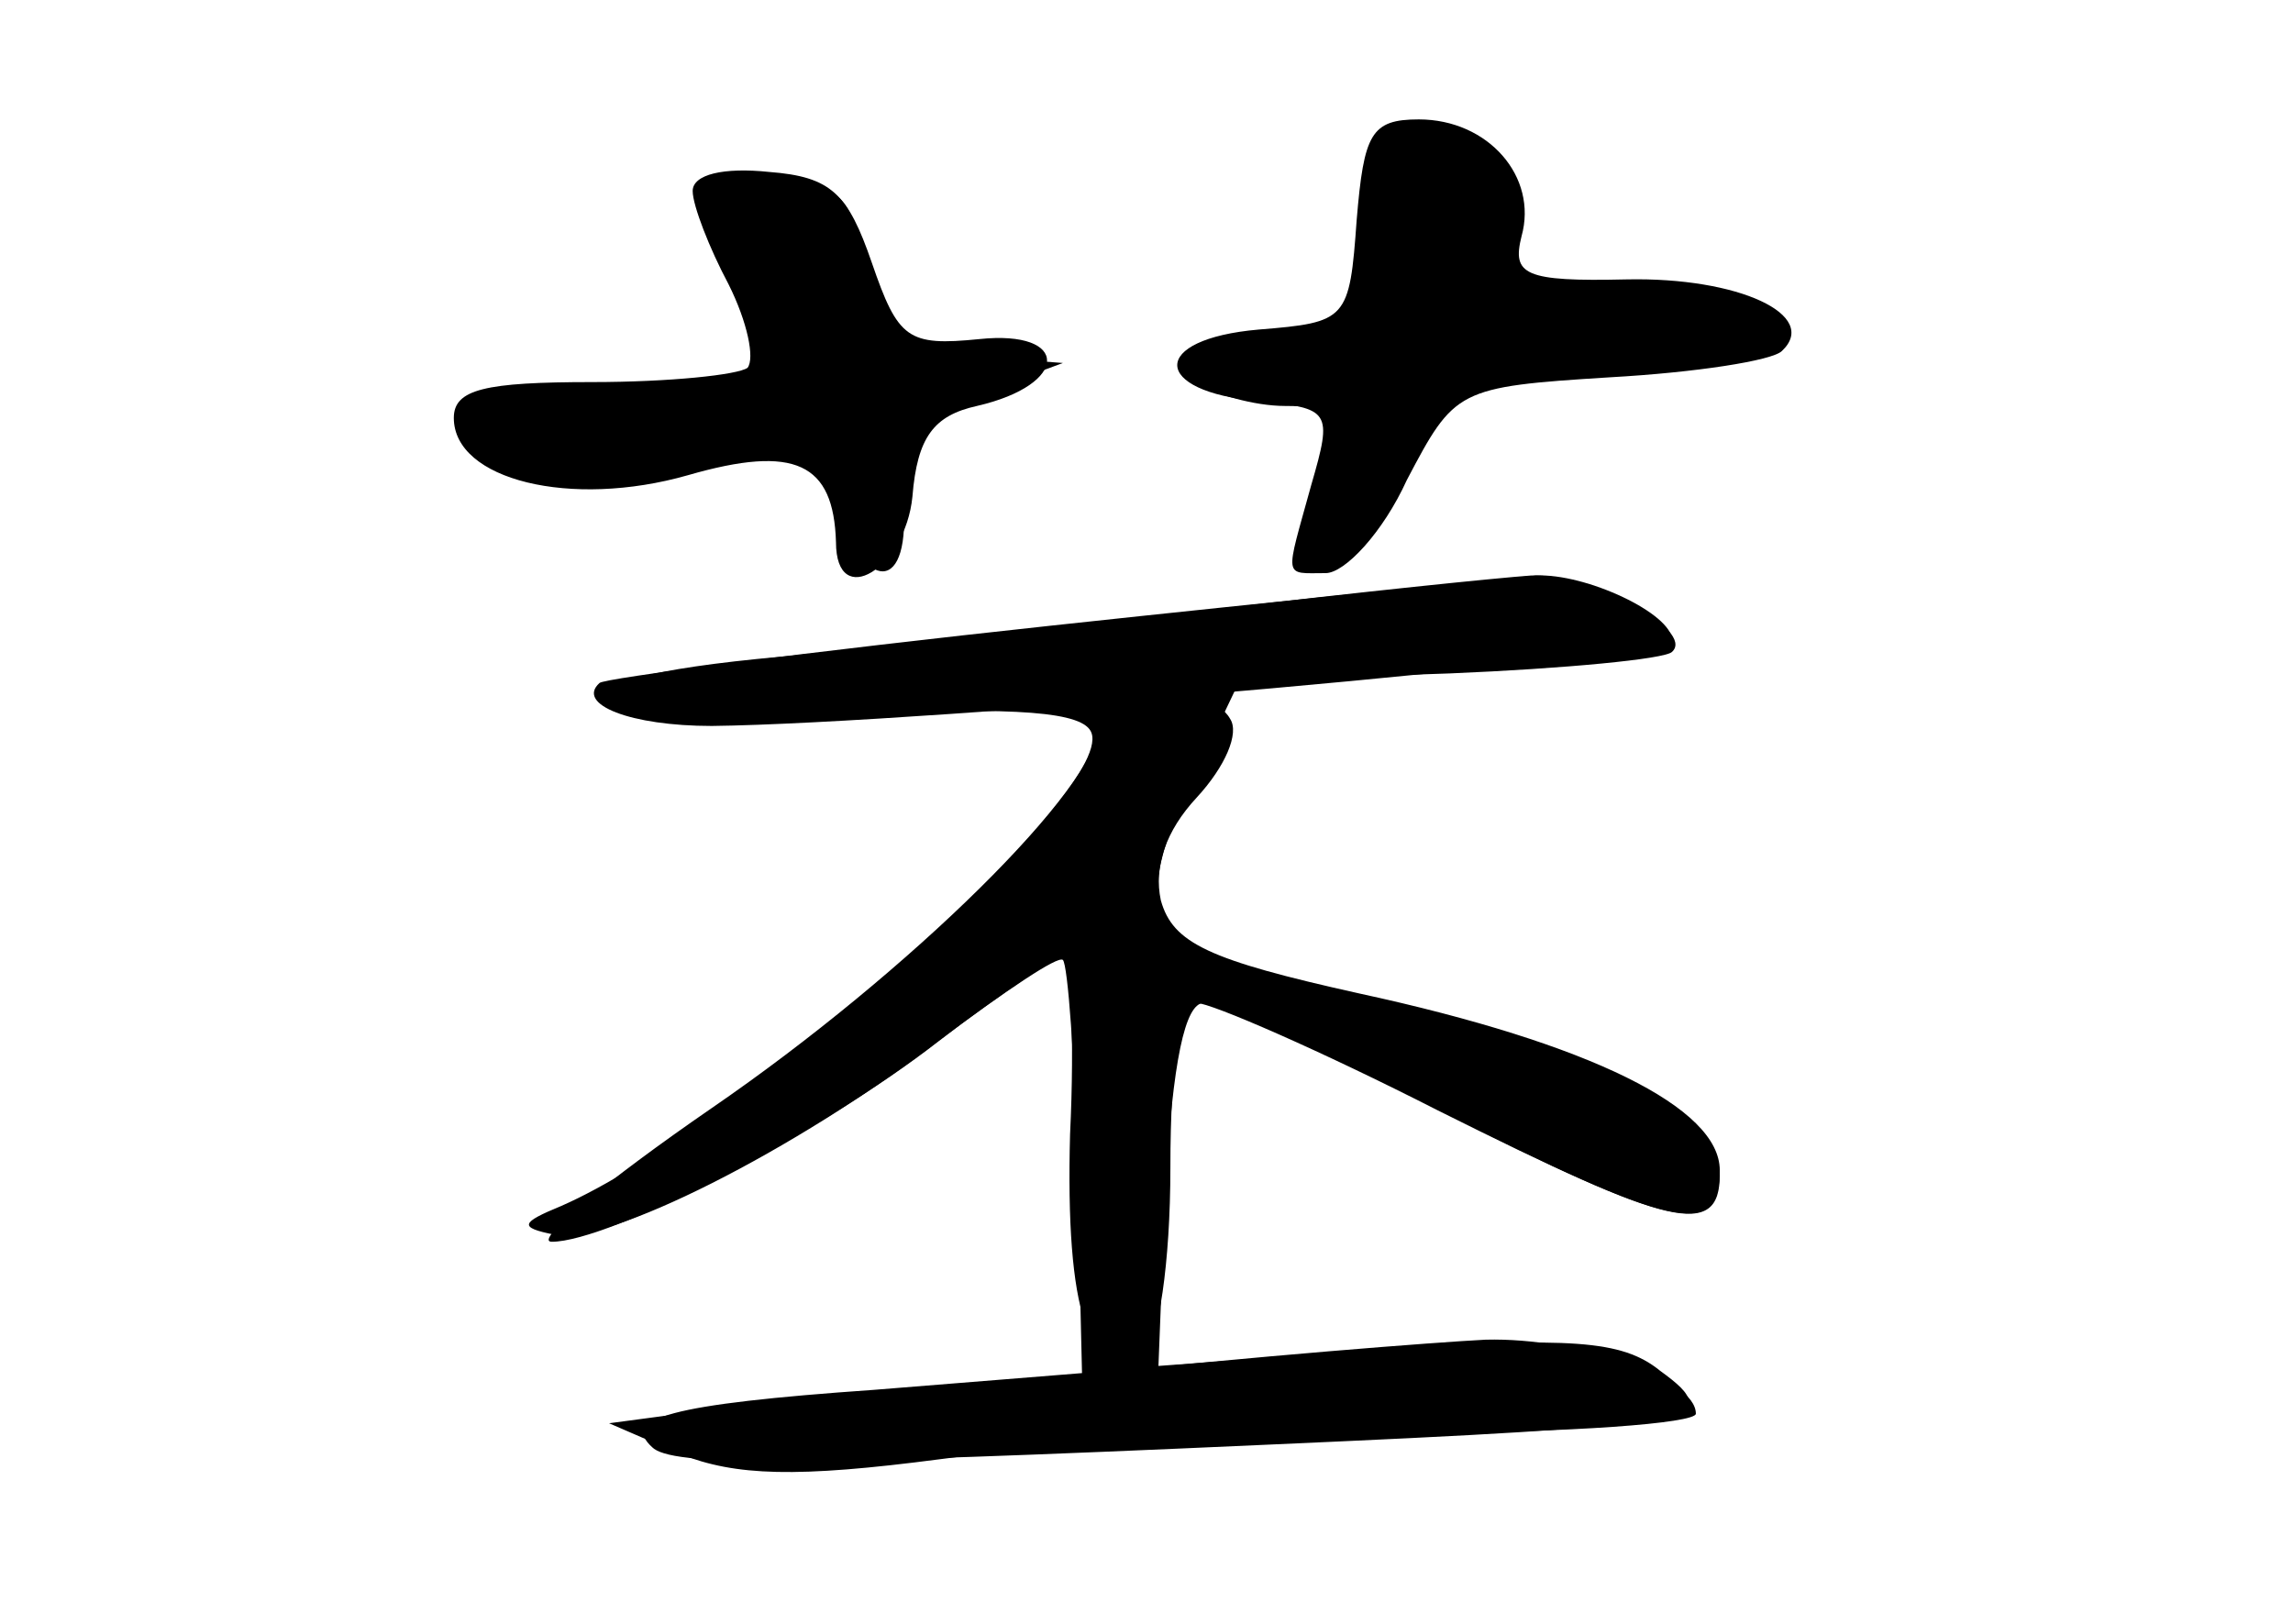 <?xml version="1.0" standalone="no"?>
<!DOCTYPE svg PUBLIC "-//W3C//DTD SVG 20010904//EN"
 "http://www.w3.org/TR/2001/REC-SVG-20010904/DTD/svg10.dtd">
<svg version="1.0" xmlns="http://www.w3.org/2000/svg"
 width="96pt" height="68pt" viewBox="0 0 96 68"
 preserveAspectRatio="xMidYMid meet">
<g transform="translate(0,68) scale(0.1,-0.1)" fill="#000000" stroke="none">
<g id="part-0" class="char-part">
  <path d="M568 588 c-3 -42 -4 -43 -41 -46 -46 -4 -45 -26 0 -30 30 -3 31 -4
22 -35 -11 -40 -12 -37 6 -37 8 0 24 17 34 39 20 38 21 39 85 43 36 2 68 7 72
11 16 15 -18 31 -65 30 -43 -1 -48 2 -44 18 7 25 -14 49 -43 49 -20 0 -23 -6
-26 -42z"/>
  <path d="M290 600 c0 -6 7 -24 15 -39 8 -16 11 -31 8 -35 -4 -3 -33 -6 -65 -6
-45 0 -58 -3 -58 -15 0 -26 49 -38 98 -24 45 13 61 5 62 -28 0 -29 29 -11 32
19 2 25 9 34 27 38 39 9 39 32 1 28 -30 -3 -34 0 -45 32 -10 29 -17 36 -43 38
-19 2 -32 -1 -32 -8z"/>
  <path d="M510 425 c-58 -7 -140 -16 -183 -20 -112 -10 -89 -28 31 -24 68 3 96
1 99 -8 9 -26 -149 -166 -222 -198 -17 -7 -18 -9 -3 -12 21 -5 101 35 162 82
27 20 49 35 51 33 2 -2 5 -41 6 -88 l2 -85 -87 -7 c-86 -6 -106 -12 -93 -24 8
-8 57 -8 257 1 181 8 194 10 165 31 -16 13 -38 14 -115 9 l-95 -7 3 76 c3 51
8 76 16 76 6 0 51 -20 99 -45 96 -49 117 -54 117 -27 0 27 -63 58 -148 73 -91
17 -102 31 -73 92 l20 42 88 3 c48 2 90 6 93 9 10 9 -34 33 -59 32 -14 -1 -73
-7 -131 -14z"/>
</g>
<g id="part-1" class="char-part">
  <path d="M580 608 c0 -52 -10 -66 -53 -72 -31 -5 -38 -9 -27 -16 8 -5 25 -10
38 -10 21 0 22 -3 16 -37 -6 -34 -5 -37 8 -25 9 7 21 26 28 41 12 31 40 41
111 41 40 0 52 13 23 24 -9 3 -34 6 -55 6 -36 0 -40 2 -34 21 5 14 1 25 -12
34 -27 21 -43 18 -43 -7z"/>
  <path d="M297 602 c-3 -4 3 -23 14 -41 11 -18 18 -35 16 -37 -2 -3 -34 -7 -71
-11 -56 -5 -64 -8 -54 -21 12 -14 62 -13 114 3 18 5 23 1 32 -24 14 -41 34
-40 30 1 -3 28 1 33 32 43 l35 13 -40 3 c-37 4 -40 6 -43 37 -2 19 -9 32 -17
32 -7 0 -20 3 -28 6 -8 3 -17 1 -20 -4z"/>
</g>
<g id="part-2" class="char-part">
  <path d="M440 418 c-102 -11 -187 -22 -189 -24 -10 -9 13 -18 47 -18 89 1 402
29 402 36 0 11 -36 28 -57 27 -10 -1 -101 -10 -203 -21z"/>
</g>
<g id="part-3" class="char-part">
  <path d="M460 376 c0 -25 -79 -103 -162 -160 -45 -31 -75 -56 -67 -56 24 0
112 45 162 84 26 20 50 36 53 36 2 0 4 -34 2 -75 -2 -74 8 -105 31 -91 6 4 11
37 11 77 0 44 4 69 11 69 6 0 52 -20 101 -45 100 -50 118 -54 118 -25 0 26
-54 53 -151 74 -63 14 -78 21 -83 39 -3 14 2 29 15 43 12 13 18 27 14 33 -9
16 -55 14 -55 -3z"/>
</g>
<g id="part-4" class="char-part">
  <path d="M450 104 c-74 -7 -148 -15 -165 -16 l-30 -4 30 -13 c23 -9 48 -10
109 -2 44 6 132 11 198 11 65 0 118 4 118 8 0 15 -49 32 -88 31 -20 -1 -98 -7
-172 -15z"/>
</g>
</g>
</svg>